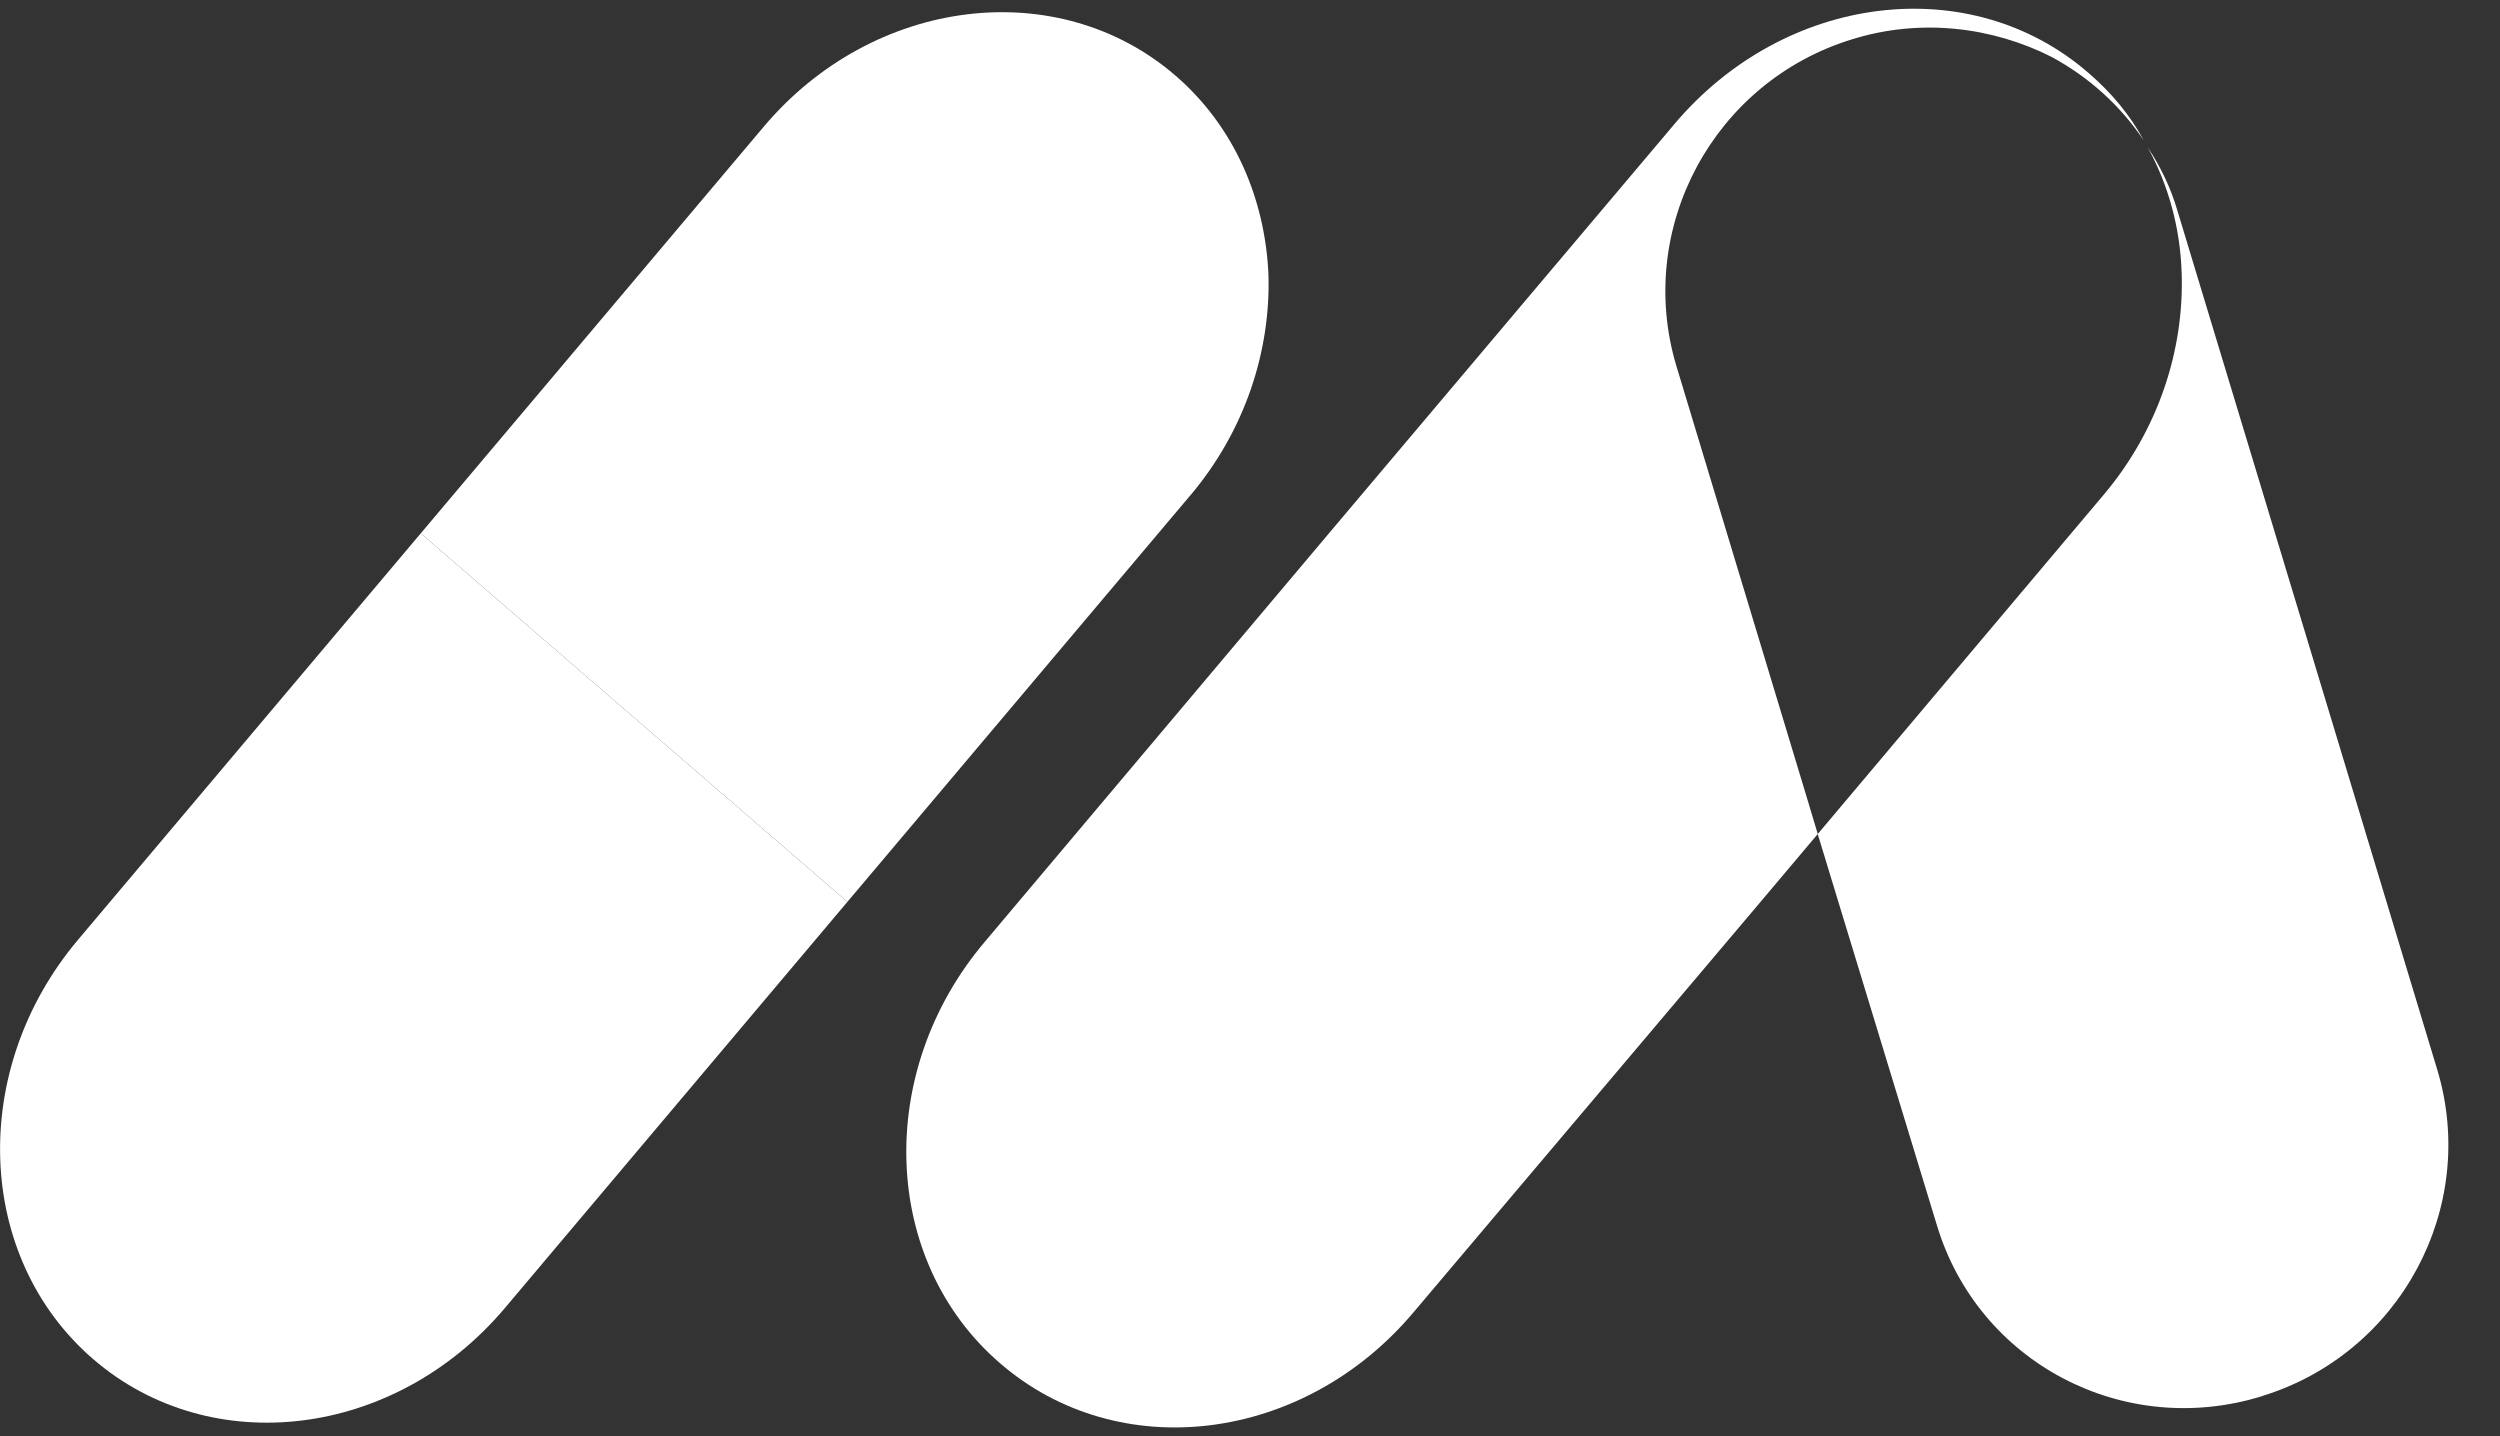 <svg width="47" height="27" viewBox="0 0 47 27" fill="none" xmlns="http://www.w3.org/2000/svg">
<rect x="0" y="0" width="47" height="27" fill="#333333" stroke="none"/>
<path d="M22.381 9.309L15.931 16.955L7.91 10.027L14.359 2.381C16.416 -0.058 19.888 -0.488 22.101 1.423C23.206 2.378 23.786 3.741 23.847 5.166C23.889 6.595 23.411 8.089 22.382 9.309H22.381Z" fill="white"/>
<path d="M15.931 16.955L9.491 24.592C7.425 27.041 3.962 27.46 1.75 25.55C-0.463 23.639 -0.597 20.113 1.47 17.664L7.91 10.027L15.931 16.955Z" fill="white"/>
<path d="M40.303 2.642C39.858 1.973 39.261 1.446 38.574 1.072C37.455 0.505 36.107 0.339 34.822 0.738C32.215 1.535 30.74 4.29 31.515 6.877L33.958 14.959L34.174 15.679L33.067 16.992L26.582 24.662C24.509 27.133 21.024 27.557 18.799 25.627C16.573 23.709 16.433 20.157 18.519 17.7L24.992 10.017L31.478 2.334C33.551 -0.124 37.035 -0.561 39.261 1.369C39.694 1.741 40.049 2.166 40.303 2.642Z" fill="white"/>
<path d="M42.529 26.247C39.922 27.057 37.188 25.616 36.412 23.029L34.173 15.68L39.553 9.297C40.583 8.075 41.065 6.569 41.015 5.127C40.989 4.303 40.774 3.492 40.378 2.772C40.619 3.133 40.811 3.532 40.938 3.969L43.38 12.037L45.823 20.119C46.598 22.706 45.123 25.448 42.529 26.245V26.247Z" fill="white"/>
</svg>
